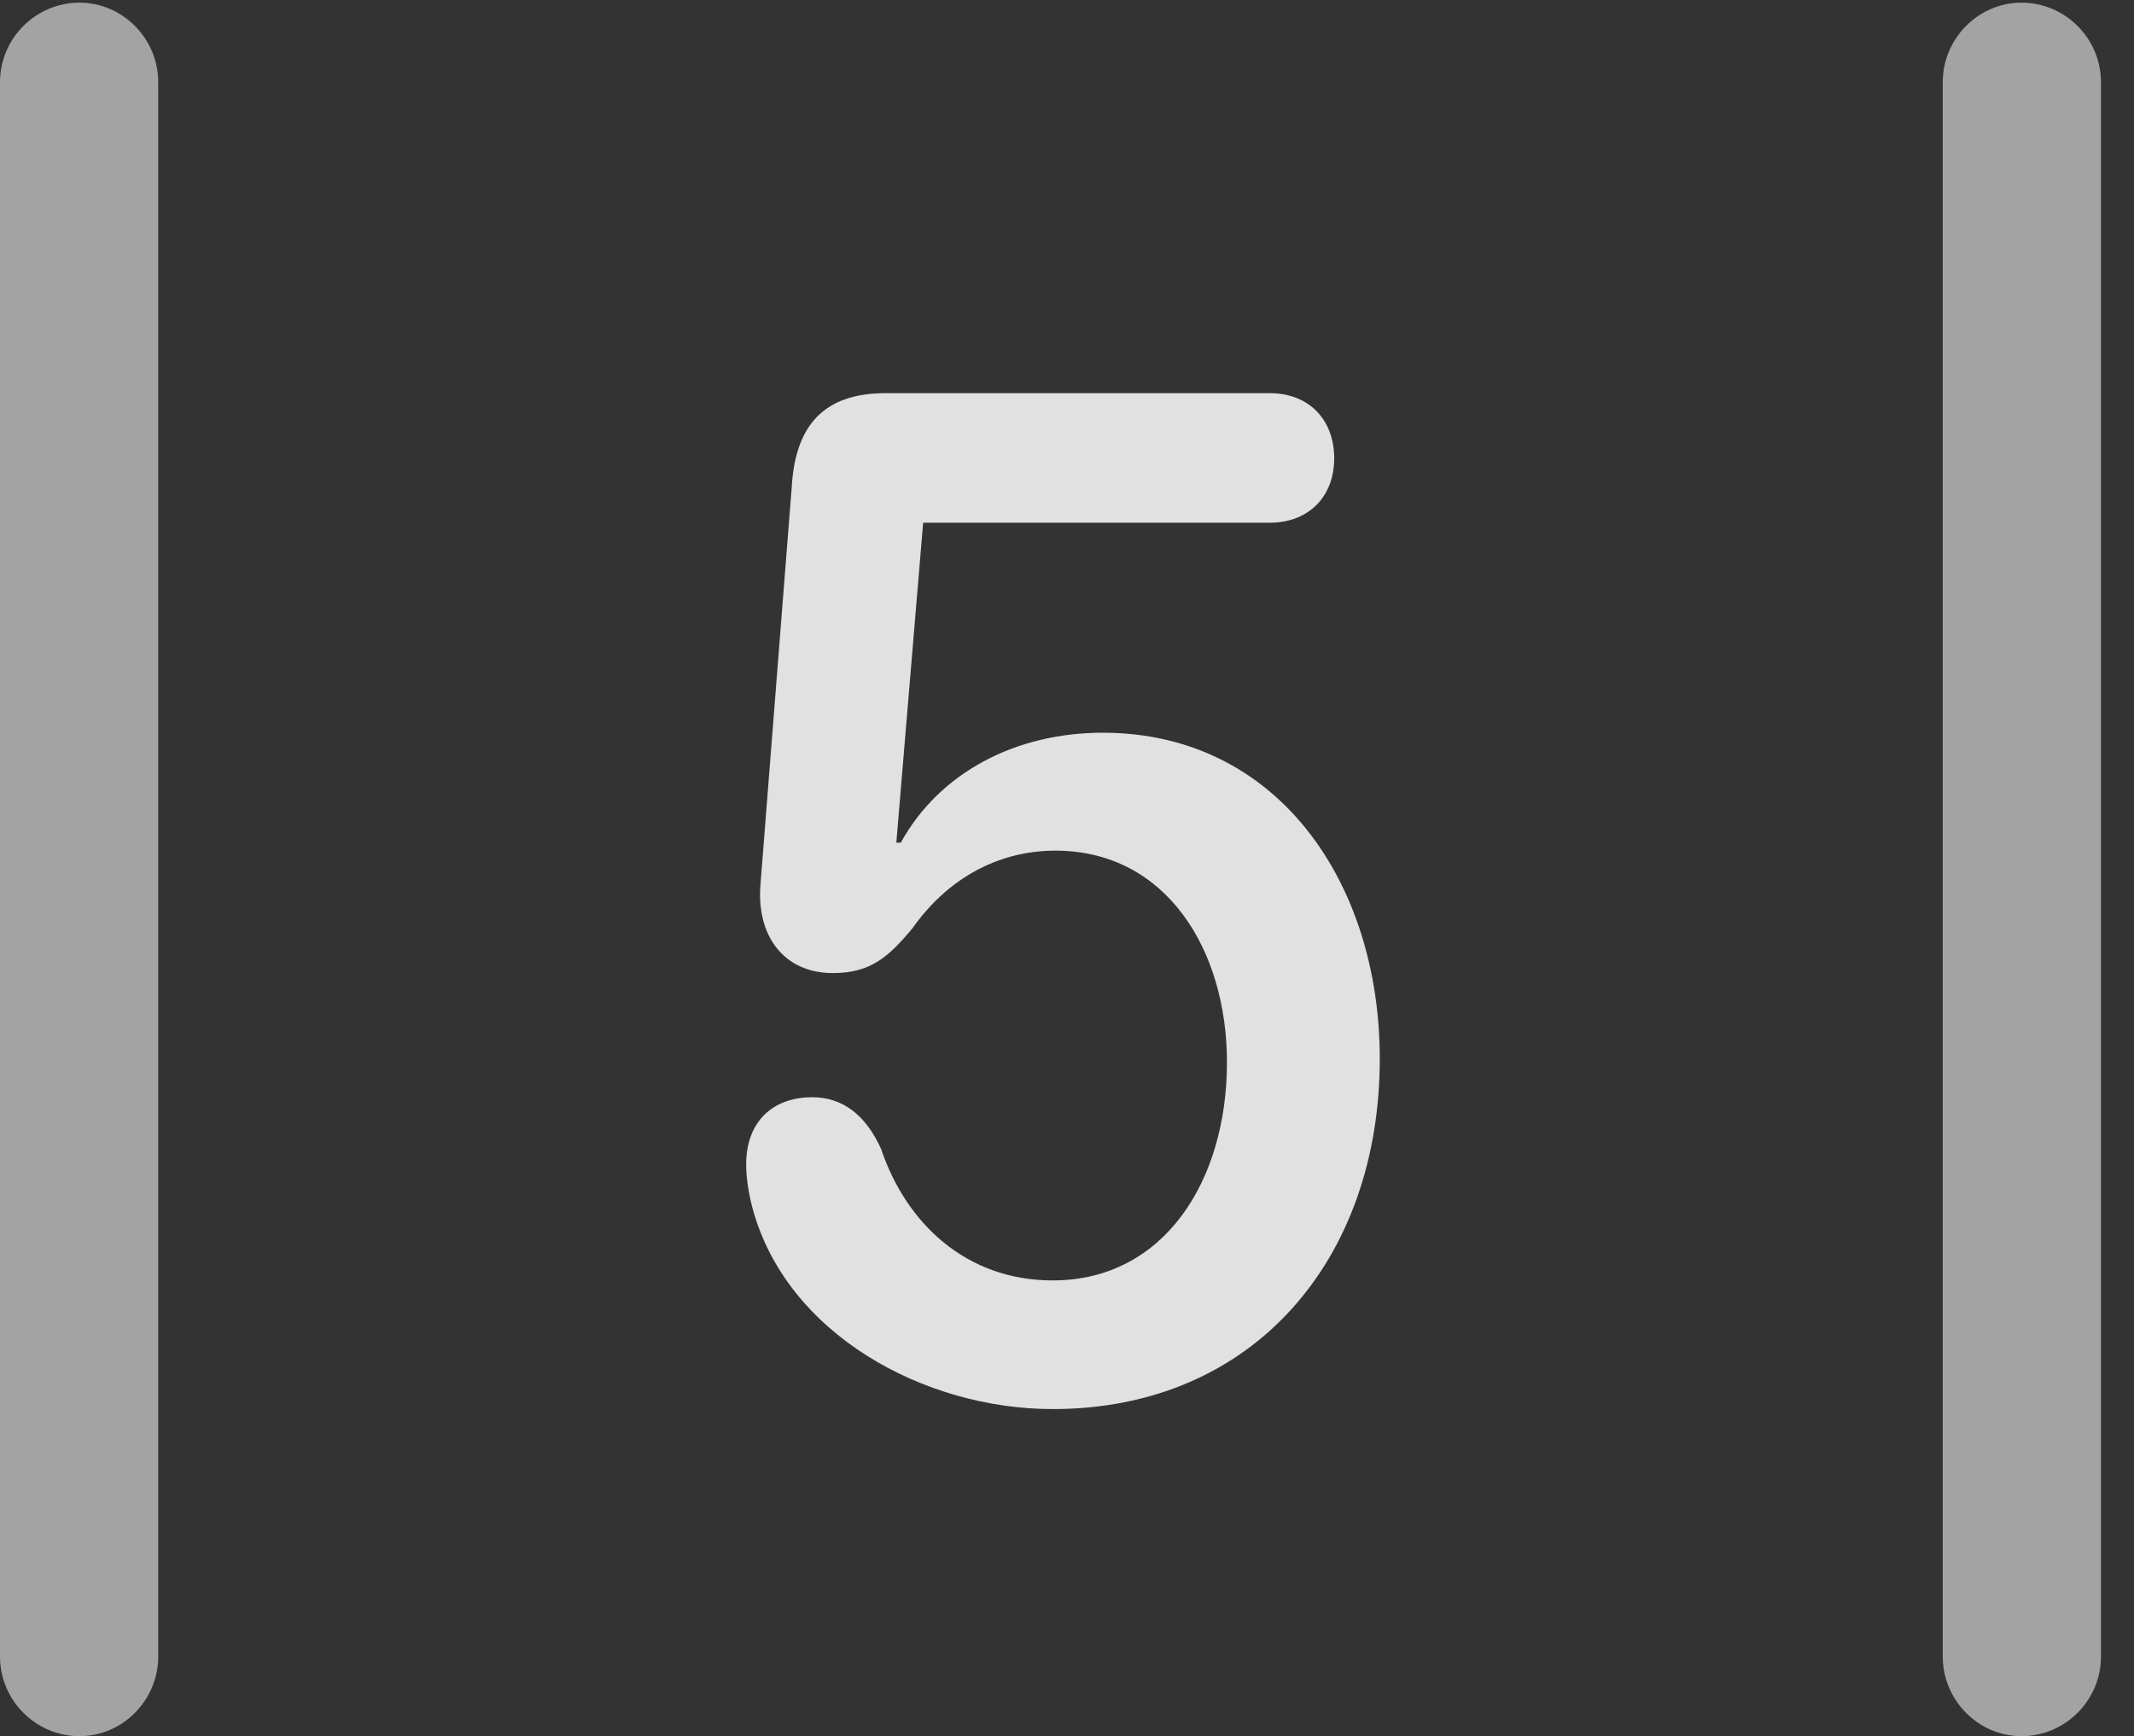 <?xml version="1.0" encoding="UTF-8"?>
<!--Generator: Apple Native CoreSVG 232.5-->
<!DOCTYPE svg
PUBLIC "-//W3C//DTD SVG 1.1//EN"
       "http://www.w3.org/Graphics/SVG/1.1/DTD/svg11.dtd">
<svg version="1.1" xmlns="http://www.w3.org/2000/svg" xmlns:xlink="http://www.w3.org/1999/xlink" width="23.32" height="18.975">
 <rect width="100%" height="100%" fill="#333333" stroke="none"/>
 <g>
  <rect height="18.975" opacity="0" width="23.32" x="0" y="0"/>
  <path d="M0 18.105C0 18.584 0.391 18.975 0.869 18.975C1.338 18.975 1.729 18.584 1.729 18.105L1.729 0.898C1.729 0.42 1.338 0.029 0.869 0.029C0.391 0.029 0 0.42 0 0.898ZM21.23 18.105C21.23 18.584 21.621 18.975 22.09 18.975C22.568 18.975 22.959 18.584 22.959 18.105L22.959 0.898C22.959 0.42 22.568 0.029 22.09 0.029C21.621 0.029 21.23 0.42 21.23 0.898Z" fill="#ffffff" fill-opacity="0.55"/>
  <path d="M11.504 15.4C13.701 15.4 15.078 13.76 15.078 11.572C15.078 9.639 13.955 8.008 12.051 8.008C11.094 8.008 10.264 8.447 9.844 9.209L9.795 9.209L10.088 5.713L13.877 5.713C14.297 5.713 14.58 5.43 14.58 5.01C14.58 4.58 14.297 4.297 13.877 4.297L9.678 4.297C9.004 4.297 8.691 4.648 8.652 5.322L8.311 9.658C8.262 10.225 8.564 10.635 9.102 10.635C9.521 10.635 9.717 10.449 9.971 10.146C10.342 9.619 10.889 9.297 11.533 9.297C12.744 9.297 13.408 10.381 13.408 11.611C13.408 12.9 12.725 13.994 11.504 13.994C10.557 13.994 9.902 13.369 9.629 12.559C9.463 12.188 9.209 11.992 8.877 11.992C8.428 11.992 8.154 12.275 8.154 12.725C8.154 12.881 8.184 13.057 8.223 13.203C8.594 14.58 10.098 15.4 11.504 15.4Z" fill="#ffffff" fill-opacity="0.85"/>
 </g>
</svg>
